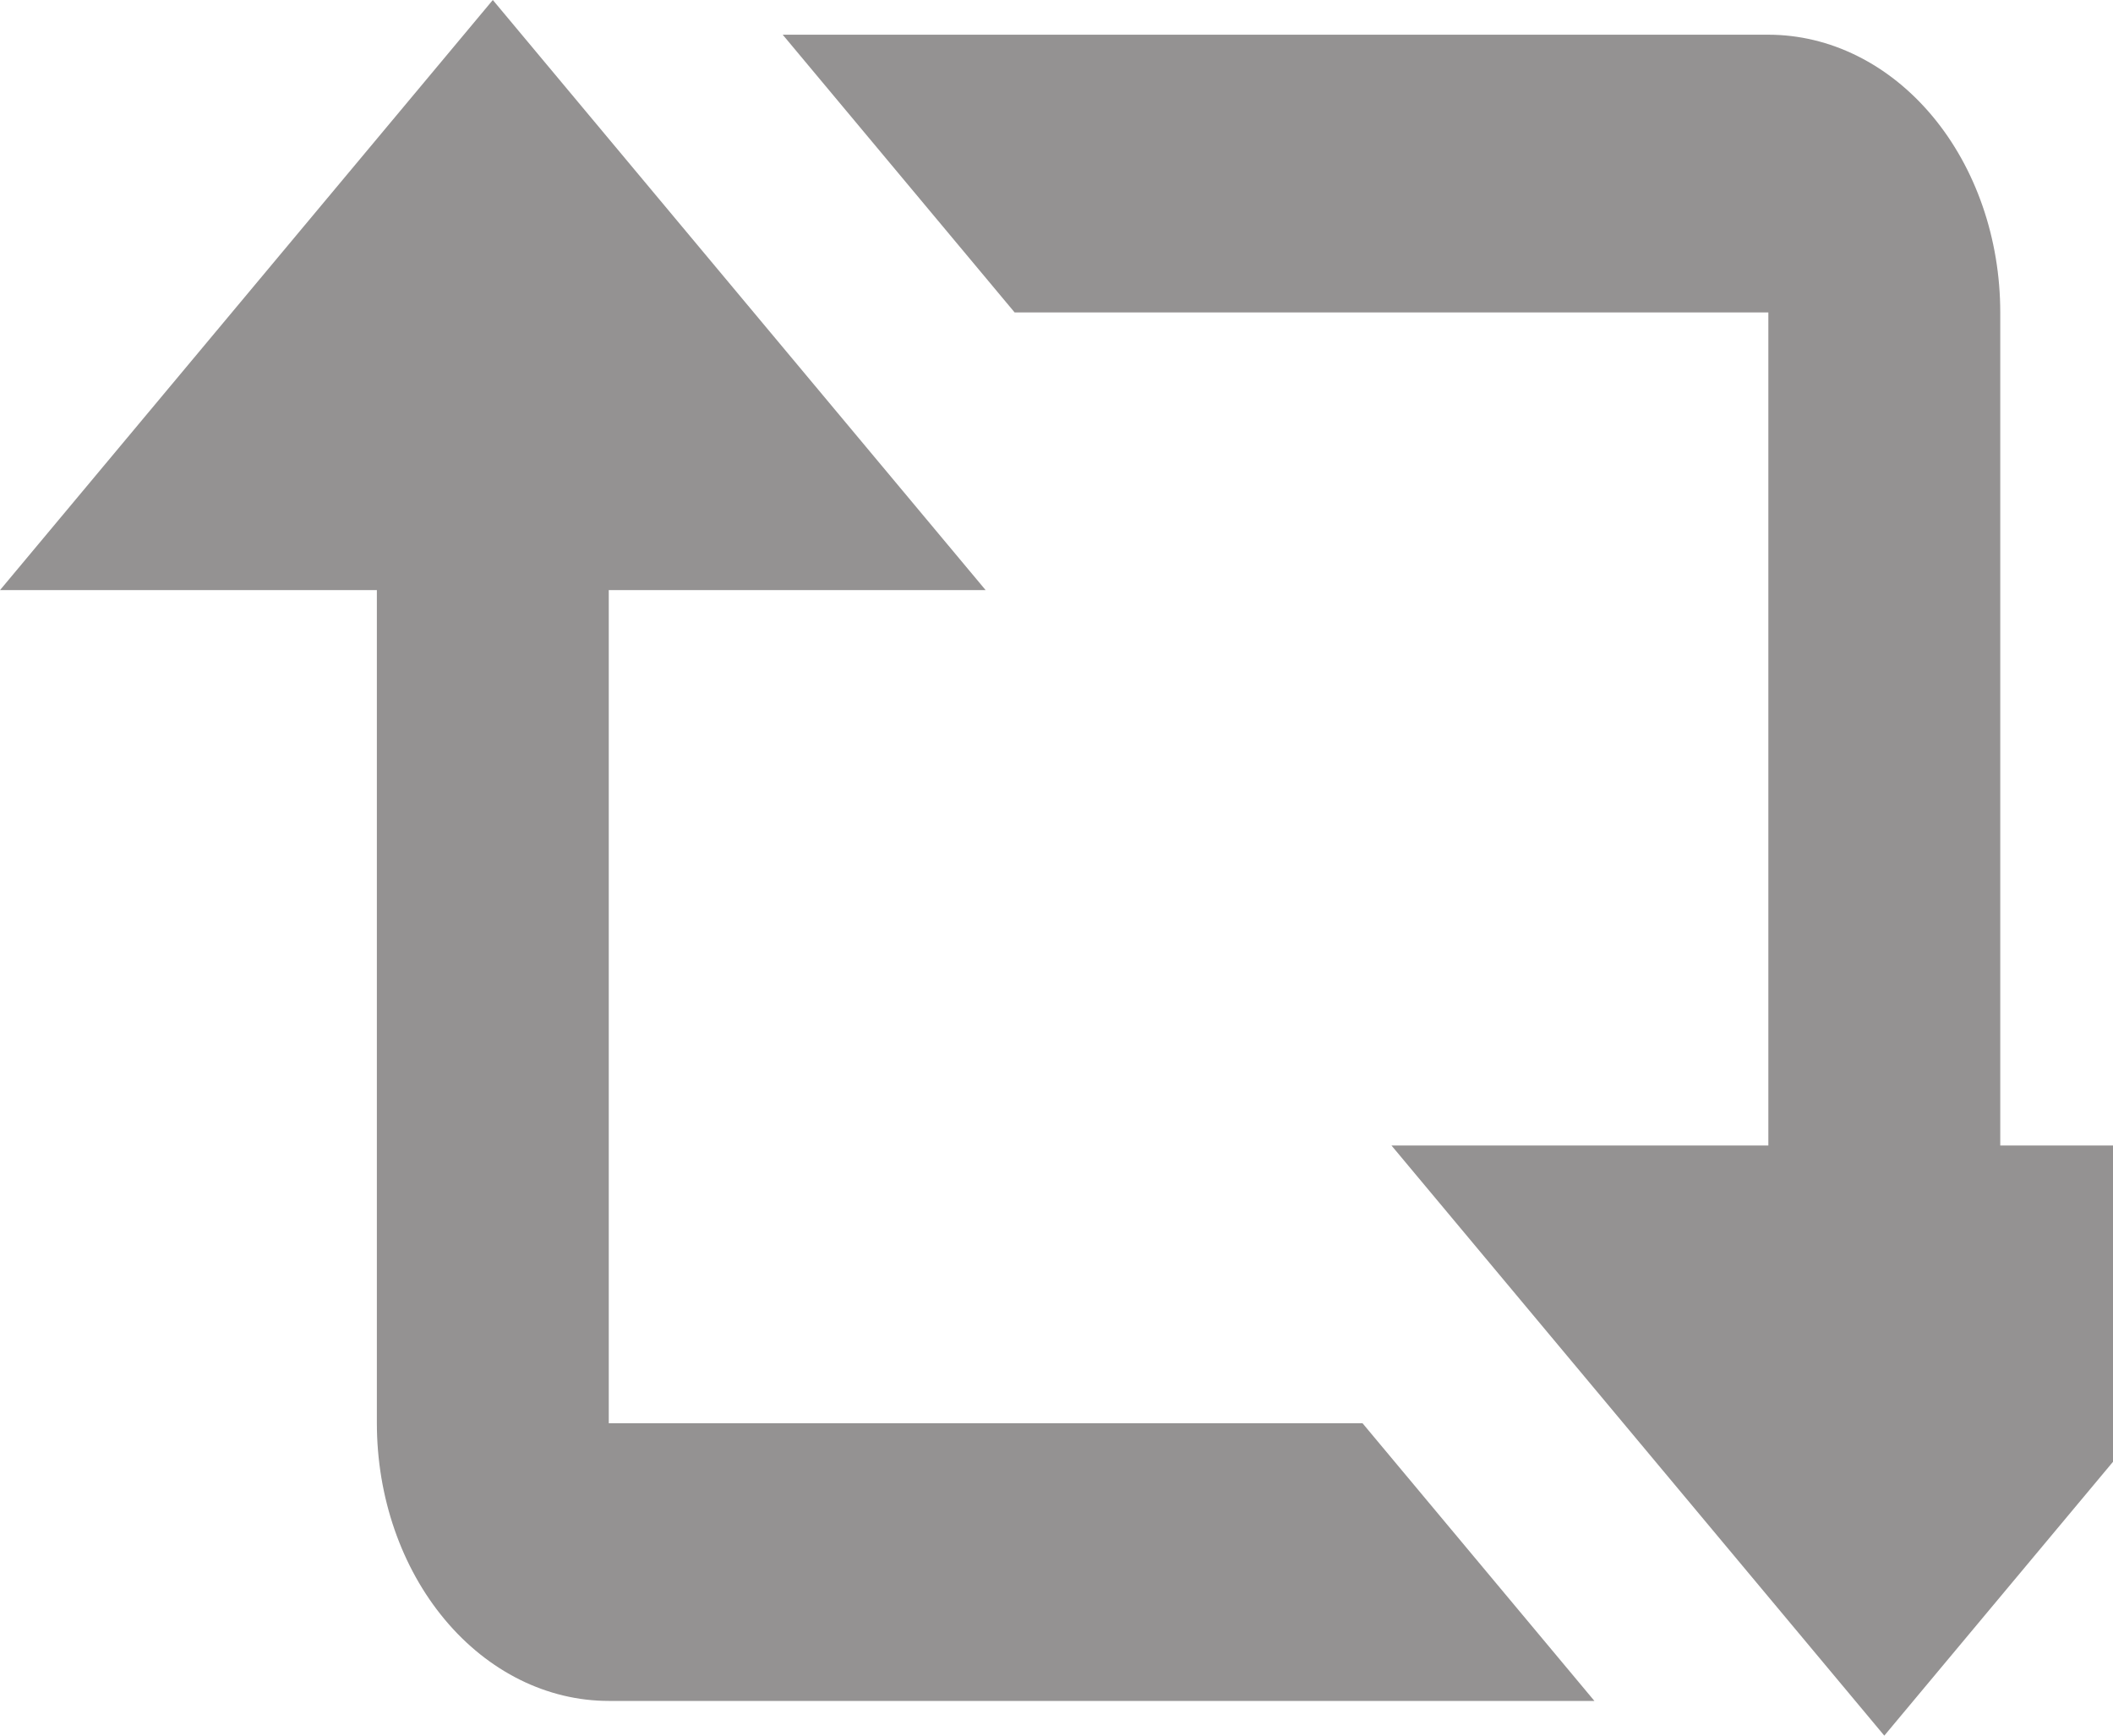 
<svg width="56" height="46" viewBox="0 0 56 46" fill="none" xmlns="http://www.w3.org/2000/svg">
<path d="M13.061 0L26.122 15.64H16.134V37.72H36.11L42.256 45.08H16.134C14.504 45.08 12.941 44.305 11.788 42.924C10.635 41.544 9.988 39.672 9.988 37.72V15.64H0L13.061 0ZM49.939 46L36.878 30.36H46.866V8.28H26.89L20.744 0.92H46.866C48.496 0.92 50.059 1.695 51.212 3.076C52.365 4.456 53.012 6.328 53.012 8.28V30.36H63L49.939 46Z" fill="#949292"/>
</svg>
